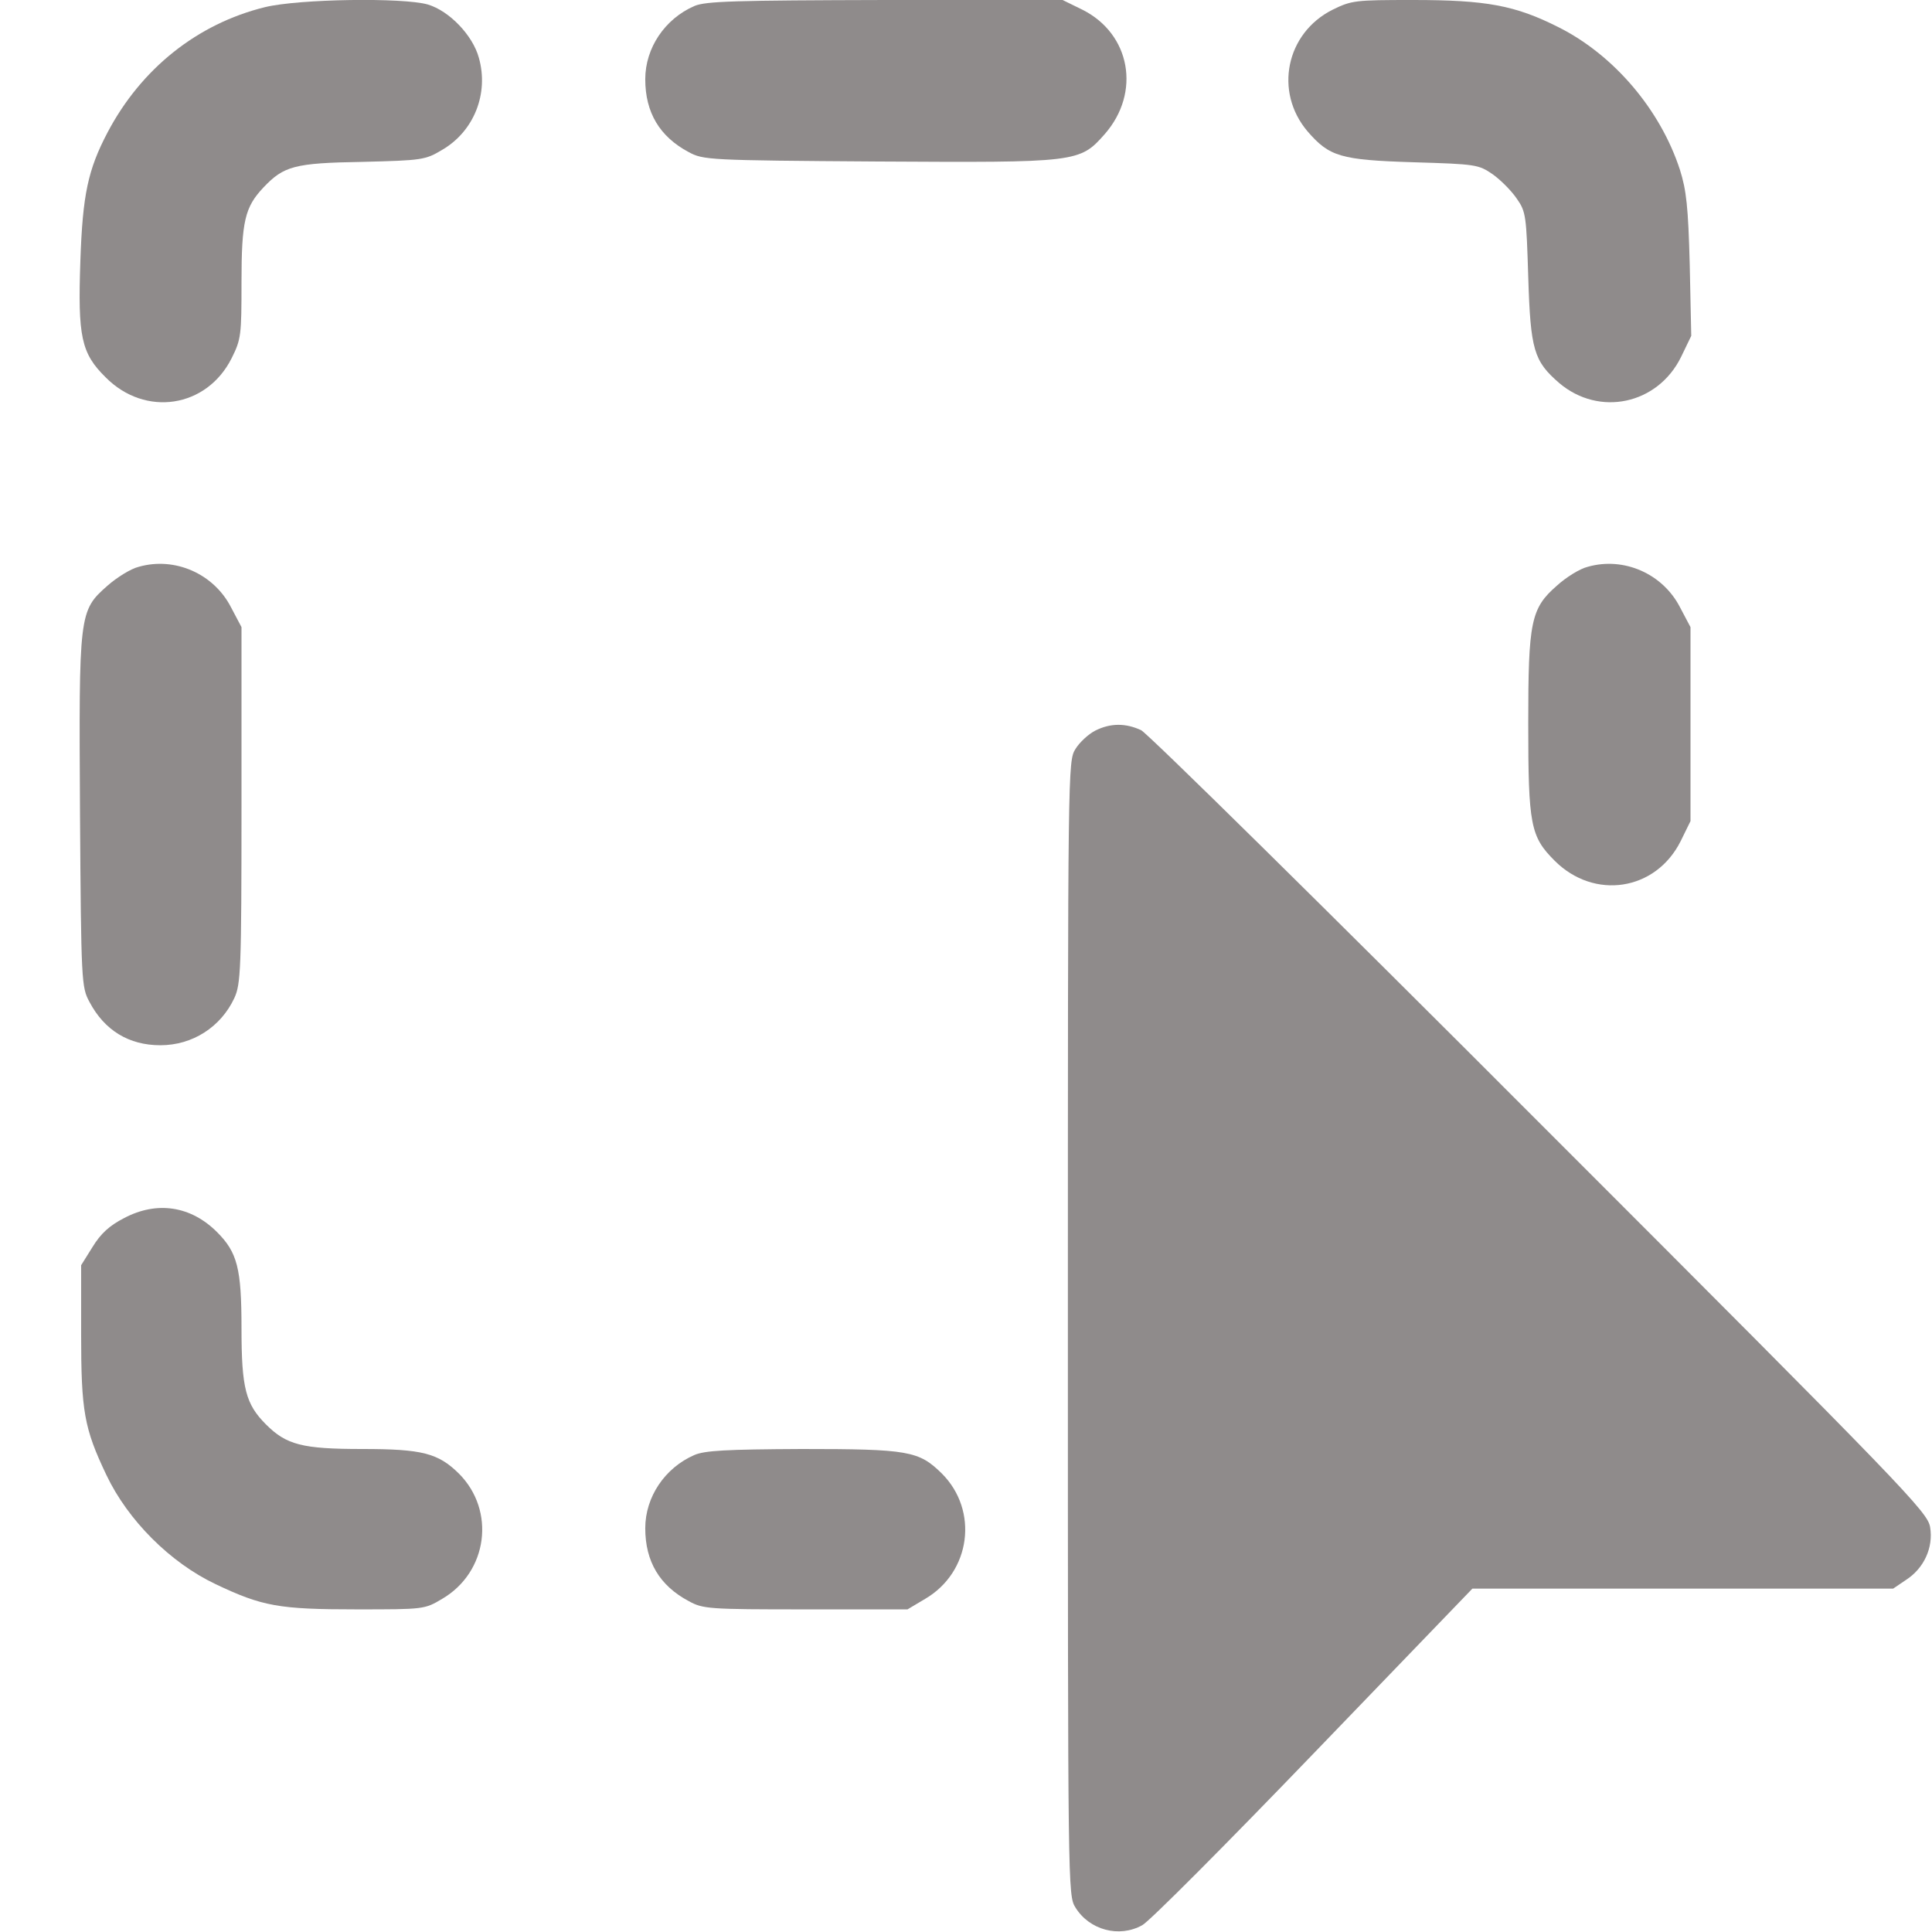 <?xml version="1.0" standalone="no"?>
<!DOCTYPE svg PUBLIC "-//W3C//DTD SVG 20010904//EN"
 "http://www.w3.org/TR/2001/REC-SVG-20010904/DTD/svg10.dtd">
<svg version="1.0" xmlns="http://www.w3.org/2000/svg"
 width="40" height="40" viewBox="0 0 512 512"
 preserveAspectRatio="xMidYMid meet" pointer-events="none">

<g transform="translate(0,512) scale(0.1,-0.1)"
fill="#8f8b8b" stroke="none">
<path d="M702 5101 c-179 -44 -328 -163 -417 -332 -52 -99 -66 -165 -72 -340
-7 -201 2 -245 67 -309 105 -106 268 -81 334 51 25 50 26 61 26 201 0 162 9
199 58 251 54 57 82 65 262 68 159 4 167 5 212 32 84 49 124 149 97 244 -16
59 -78 124 -135 141 -65 19 -342 15 -432 -7z"/>
<path d="M1840 5104 c-78 -34 -130 -111 -130 -194 0 -88 38 -152 115 -193 39
-21 51 -22 499 -25 532 -3 537 -3 604 73 96 110 68 265 -59 329 l-53 26 -470
0 c-398 -1 -476 -3 -506 -16z"/>
<path d="M3531 5094 c-123 -62 -155 -217 -66 -322 58 -67 87 -76 281 -82 166
-5 172 -6 210 -32 21 -15 50 -44 64 -65 24 -34 25 -46 30 -207 6 -194 15 -223
82 -281 106 -90 261 -57 323 69 l27 56 -4 187 c-4 156 -9 199 -26 253 -52 160
-176 305 -322 378 -115 58 -191 72 -386 72 -153 0 -162 -1 -213 -26z"/>
<path d="M368 3618 c-21 -5 -58 -28 -83 -50 -76 -67 -76 -72 -73 -604 3 -448
4 -460 25 -499 40 -76 105 -115 188 -115 85 0 160 48 196 125 17 37 19 74 19
511 l0 472 -28 53 c-46 89 -149 134 -244 107z"/>
<path d="M4208 3618 c-21 -5 -58 -28 -82 -50 -69 -60 -76 -95 -76 -365 0 -270
6 -300 70 -364 105 -105 268 -80 334 52 l26 53 0 257 0 257 -28 53 c-46 89
-149 134 -244 107z"/>
<path d="M2903 3184 c-18 -9 -42 -31 -53 -49 -20 -32 -20 -48 -20 -1535 0
-1489 0 -1503 20 -1535 37 -60 116 -81 177 -47 18 9 222 214 454 455 l421 437
557 0 558 0 34 23 c48 31 73 86 64 140 -7 40 -58 94 -1033 1069 -565 566
-1041 1035 -1058 1043 -41 19 -81 19 -121 -1z"/>
<path d="M329 1892 c-39 -20 -62 -41 -84 -77 l-30 -48 0 -181 c0 -207 8 -251
67 -375 57 -120 169 -232 289 -289 124 -59 168 -67 374 -67 179 0 180 0 227
28 121 71 142 234 44 332 -55 54 -97 65 -256 65 -159 0 -201 11 -255 65 -54
54 -65 96 -65 255 0 159 -11 201 -65 255 -69 69 -159 83 -246 37z"/>
<path d="M1840 1264 c-78 -34 -130 -111 -130 -194 0 -88 38 -152 115 -193 38
-21 53 -22 310 -22 l270 0 47 28 c121 71 142 234 44 332 -61 60 -88 65 -372
65 -200 -1 -256 -4 -284 -16z"/>
</g>
</svg>
